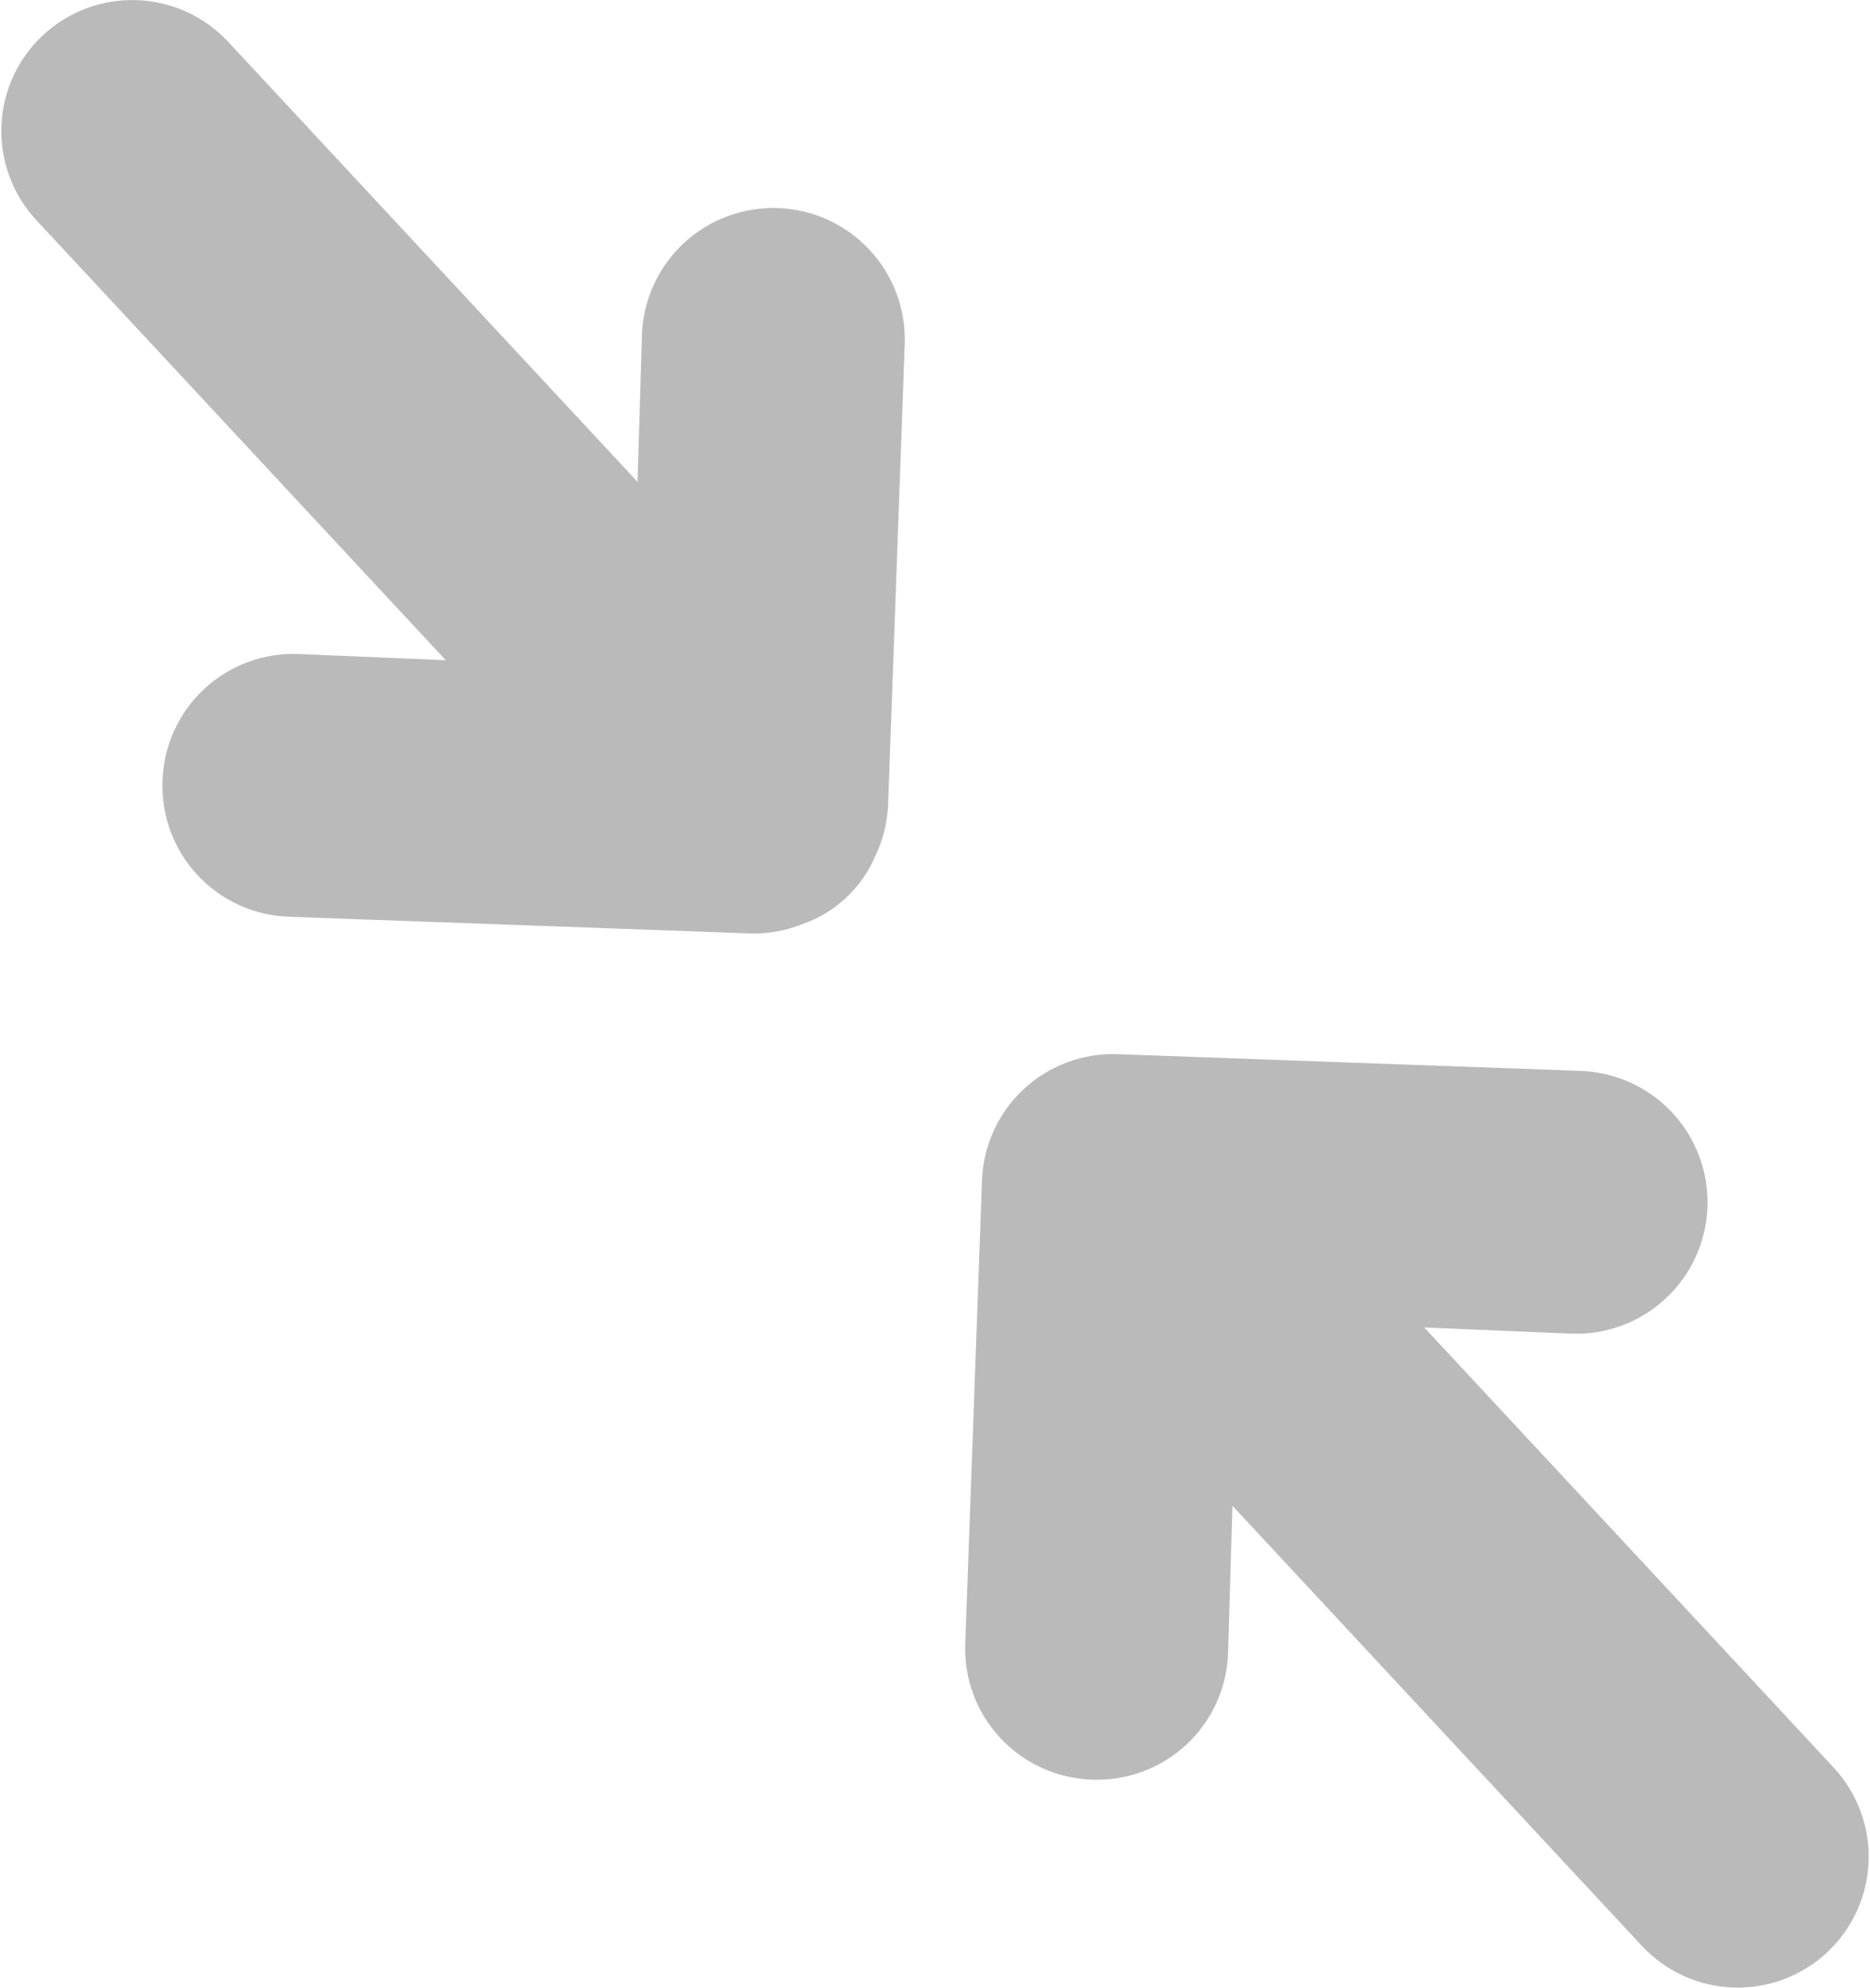 <svg width="476" height="506" viewBox="0 0 476 506" fill="none" xmlns="http://www.w3.org/2000/svg">
<path d="M226.041 205.397L230.296 87.622C230.617 78.751 227.4 70.117 221.354 63.617C215.308 57.118 206.928 53.286 198.057 52.966C189.186 52.645 180.551 55.862 174.052 61.908C170.834 64.901 168.237 68.5 166.409 72.497C164.582 76.494 163.559 80.813 163.401 85.205L162.283 122.666L58.073 10.642C52.051 4.169 43.705 0.353 34.871 0.034C26.036 -0.285 17.436 2.918 10.963 8.94C4.49 14.961 0.675 23.307 0.355 32.142C0.036 40.977 3.24 49.577 9.261 56.049L113.471 168.073L76.027 166.484C71.63 166.307 67.242 167.003 63.115 168.53C58.988 170.058 55.205 172.387 51.983 175.385C48.761 178.382 46.165 181.987 44.343 185.993C42.522 189.999 41.511 194.325 41.37 198.723C41.194 203.12 41.889 207.509 43.416 211.635C44.944 215.762 47.274 219.545 50.271 222.767C53.268 225.989 56.873 228.586 60.879 230.407C64.885 232.229 69.212 233.239 73.61 233.38L191.384 237.636C195.772 237.699 200.129 236.894 204.206 235.269C208.328 233.842 212.108 231.571 215.302 228.6C218.496 225.628 221.034 222.023 222.754 218.014C224.67 214.066 225.786 209.778 226.041 205.397ZM466.739 449.951L362.529 337.927L399.973 339.516C404.365 339.675 408.746 338.967 412.865 337.432C416.984 335.898 420.76 333.568 423.978 330.574C427.196 327.58 429.793 323.982 431.621 319.985C433.448 315.987 434.471 311.669 434.629 307.277C434.788 302.884 434.08 298.503 432.546 294.385C431.012 290.266 428.681 286.49 425.687 283.271C422.694 280.053 419.096 277.456 415.098 275.629C411.101 273.801 406.783 272.779 402.39 272.62L284.616 268.364C280.219 268.187 275.831 268.883 271.704 270.41C267.577 271.938 263.794 274.267 260.572 277.265C257.35 280.262 254.754 283.867 252.932 287.873C251.111 291.879 250.1 296.205 249.959 300.603L245.704 418.378C245.527 422.774 246.222 427.163 247.75 431.29C249.277 435.416 251.607 439.2 254.604 442.422C257.601 445.644 261.206 448.24 265.212 450.062C269.218 451.883 273.545 452.893 277.943 453.034C282.34 453.211 286.728 452.516 290.855 450.988C294.981 449.461 298.765 447.131 301.987 444.134C305.209 441.137 307.805 437.531 309.627 433.526C311.448 429.52 312.458 425.193 312.599 420.795L313.717 383.334L417.927 495.358C423.948 501.831 432.295 505.647 441.129 505.966C449.964 506.285 458.564 503.082 465.037 497.06C471.51 491.039 475.325 482.693 475.645 473.858C475.964 465.023 472.76 456.424 466.739 449.951Z" fill="#BABABA"/>
</svg>
